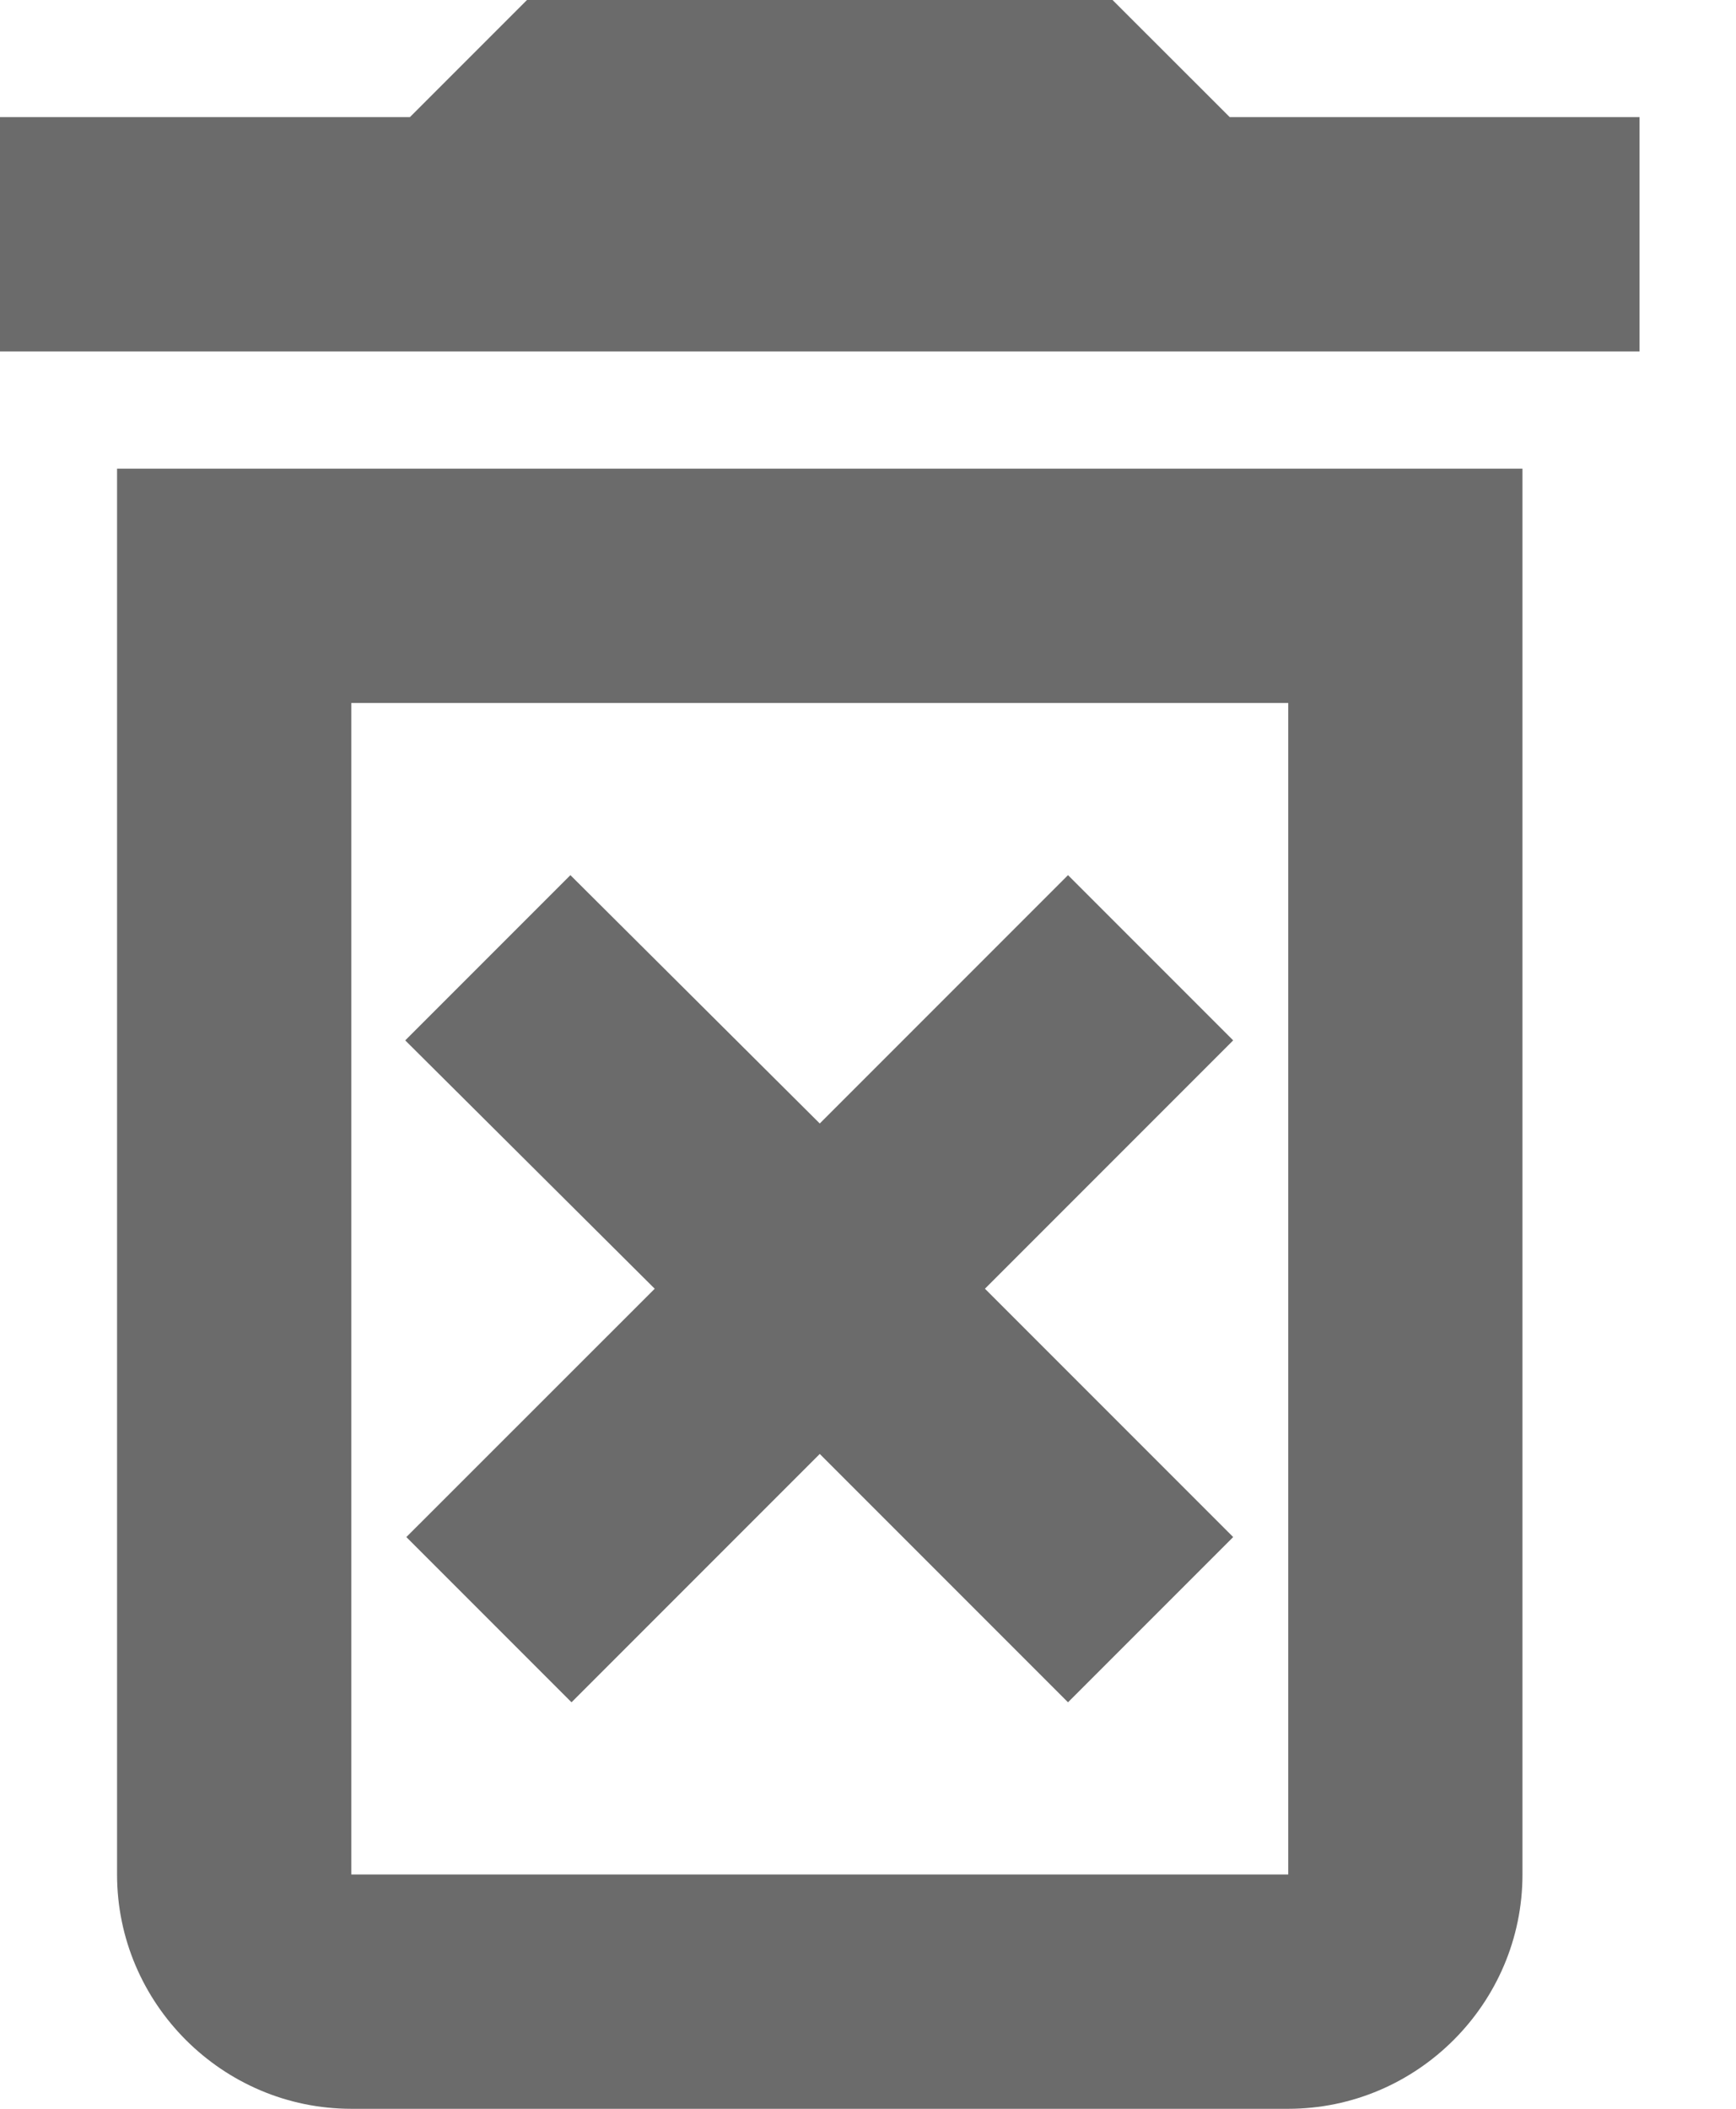 <svg width="14" height="17" viewBox="0 0 14 17" fill="none" xmlns="http://www.w3.org/2000/svg">
<path fill-rule="evenodd" clip-rule="evenodd" d="M8.972 0L9.917 0.944H13.222V2.833H0V0.944H3.306L4.25 0H8.972ZM6.611 9.057L8.613 7.055L9.945 8.387L7.943 10.389L9.945 12.391L8.613 13.723L6.611 11.721L4.609 13.723L3.277 12.391L5.28 10.389L3.268 8.387L4.6 7.055L6.611 9.057ZM0.944 15.111C0.944 16.15 1.794 17 2.833 17H10.389C11.428 17 12.278 16.15 12.278 15.111V3.778H0.944V15.111ZM10.389 5.667H2.833V15.111H10.389V5.667Z" fill="#6B6B6B"/>
</svg>
